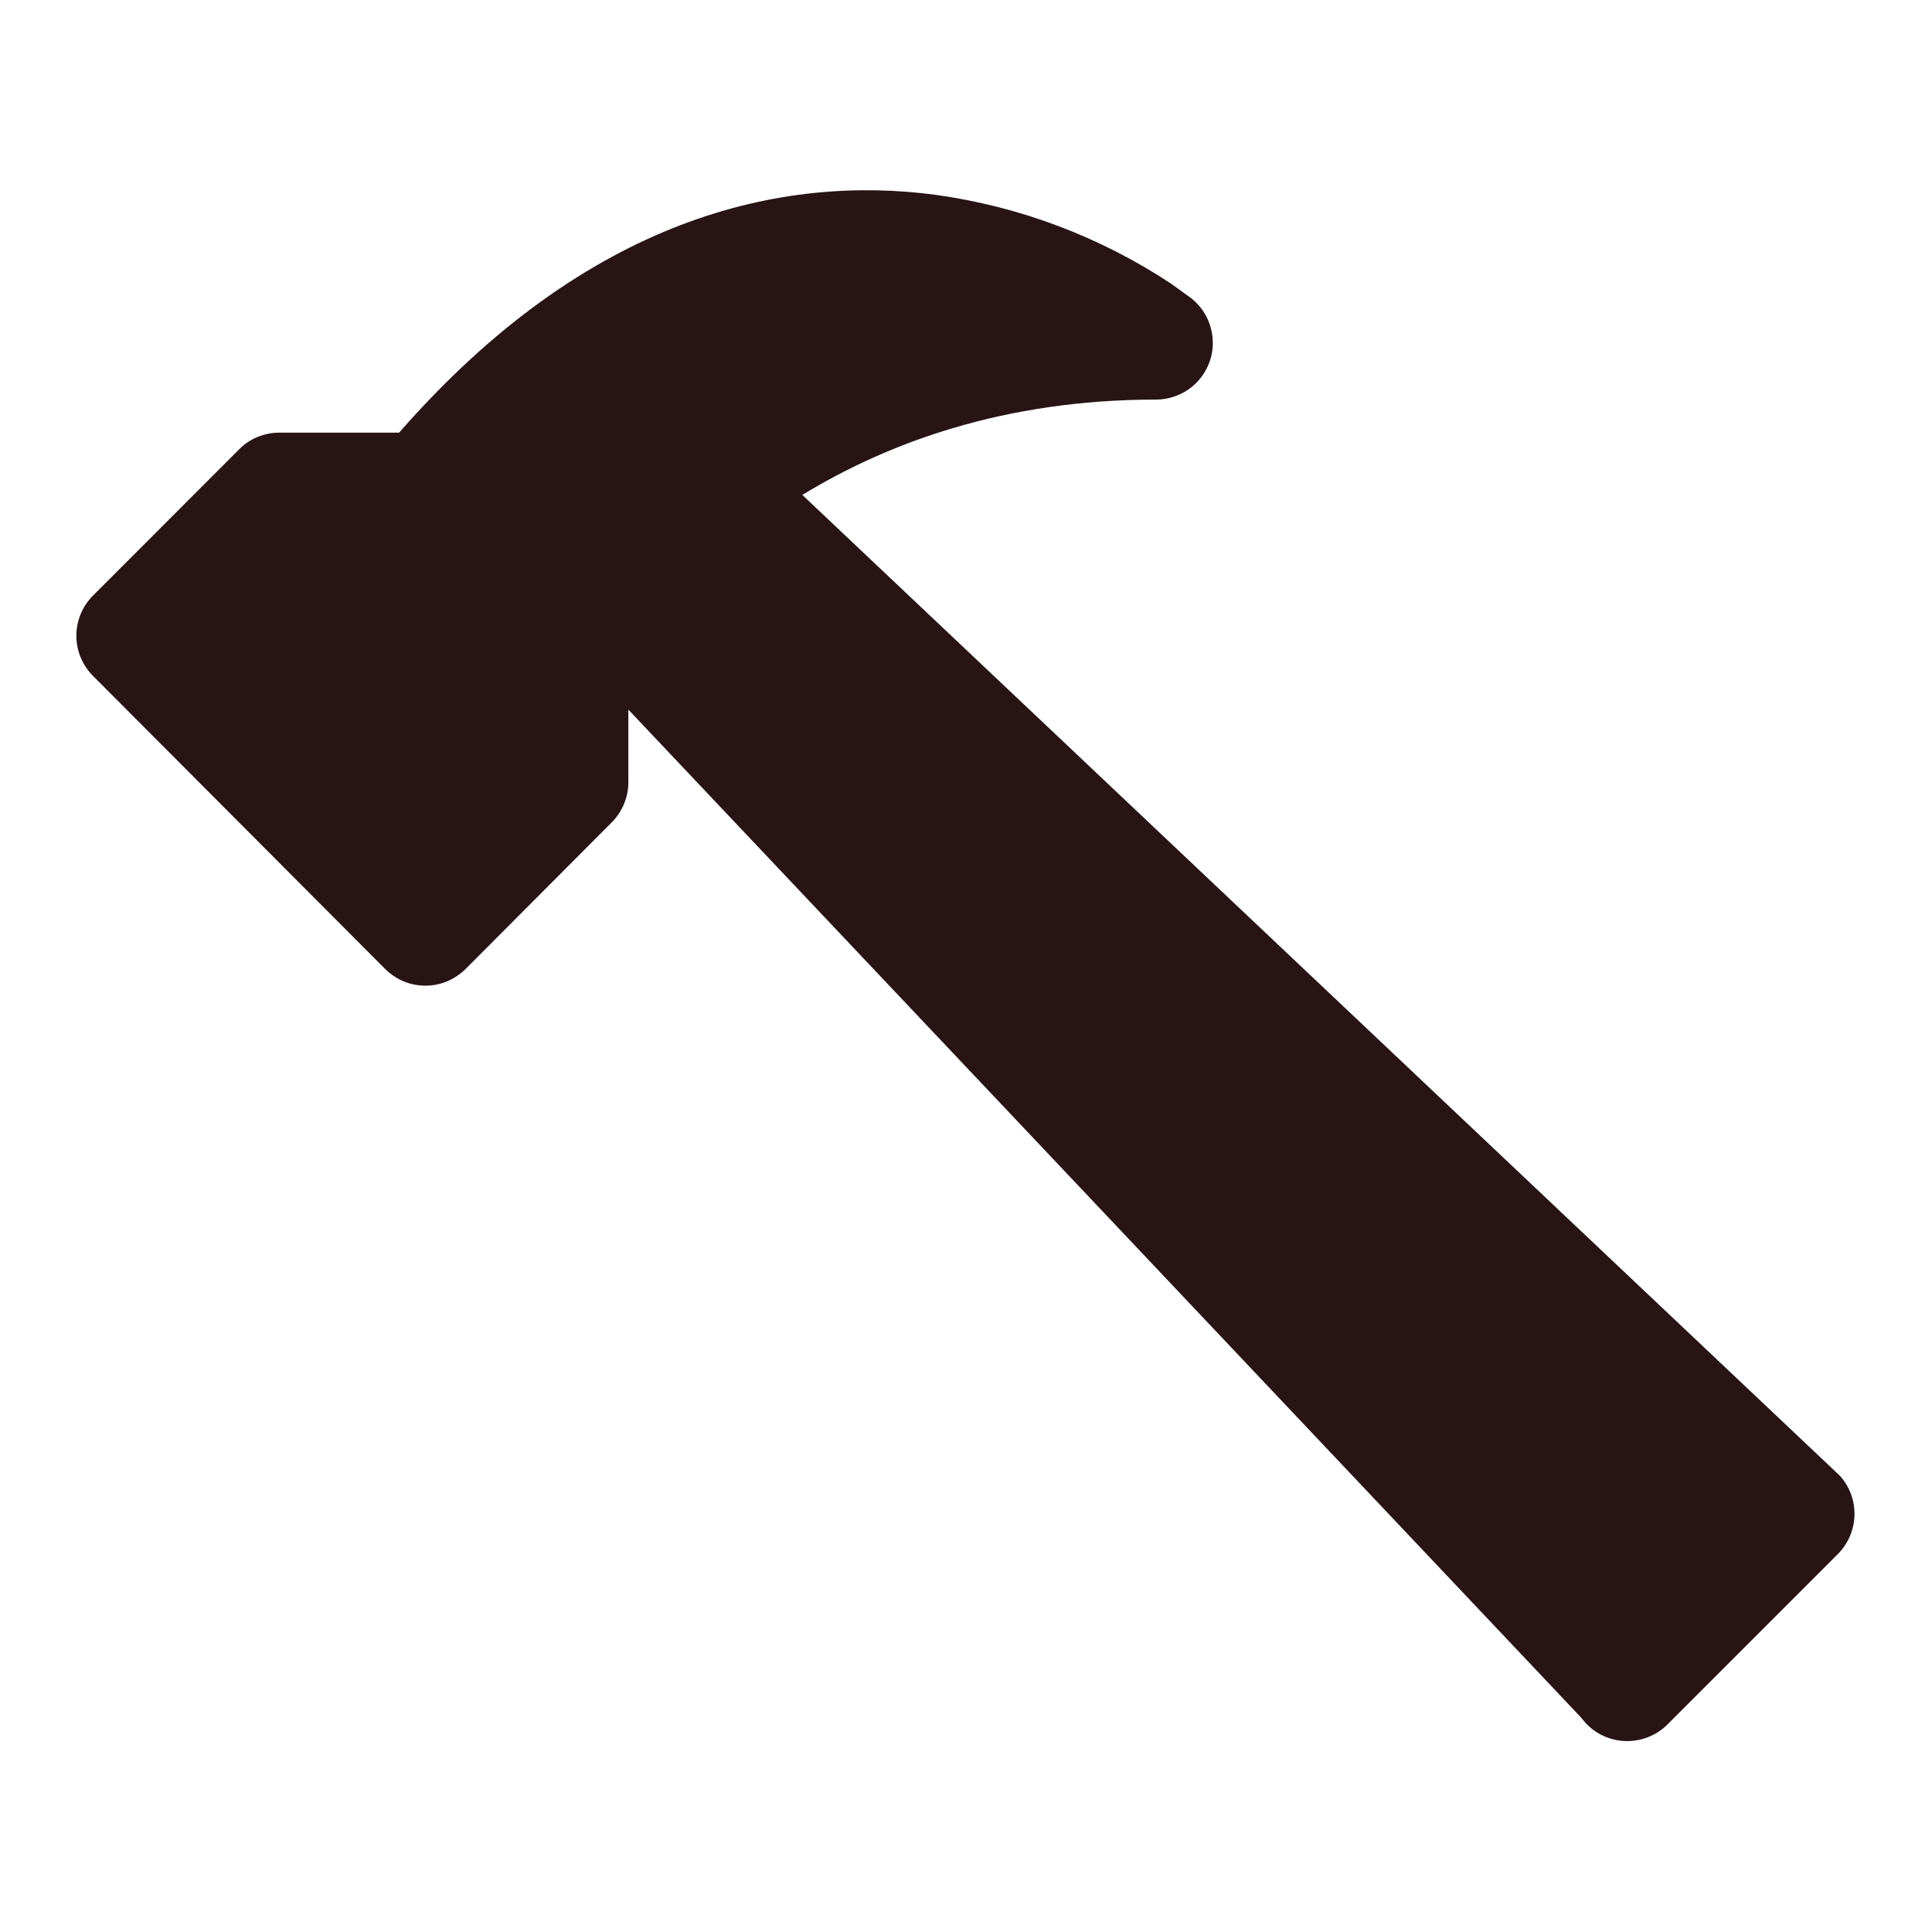<svg width="17" height="17" viewBox="0 0 17 17" fill="none" xmlns="http://www.w3.org/2000/svg">
<path d="M10.644 3.182C10.678 3.084 10.681 2.978 10.652 2.878C10.624 2.779 10.565 2.691 10.484 2.626L10.306 2.497C9.681 2.084 8.972 1.816 8.23 1.714C6.887 1.536 5.176 1.903 3.512 3.807H2.458C2.392 3.807 2.327 3.82 2.266 3.845C2.205 3.87 2.15 3.907 2.104 3.954L0.818 5.241C0.724 5.335 0.672 5.462 0.672 5.594C0.672 5.726 0.724 5.853 0.818 5.947L3.389 8.526C3.435 8.572 3.49 8.609 3.551 8.635C3.612 8.66 3.677 8.673 3.743 8.673C3.809 8.673 3.874 8.66 3.934 8.635C3.995 8.609 4.05 8.572 4.097 8.526L5.383 7.236C5.476 7.142 5.529 7.015 5.529 6.883V6.244L13.916 15.117C13.959 15.175 14.013 15.223 14.076 15.258C14.139 15.293 14.209 15.313 14.281 15.319C14.352 15.324 14.425 15.314 14.492 15.289C14.56 15.264 14.621 15.225 14.672 15.174L16.172 13.674C16.262 13.583 16.315 13.461 16.318 13.333C16.321 13.204 16.275 13.08 16.189 12.985L7.06 4.355C7.807 3.899 8.832 3.516 10.172 3.516C10.275 3.516 10.376 3.484 10.461 3.424C10.546 3.364 10.609 3.28 10.644 3.182Z" fill="#281414"/>
</svg>
